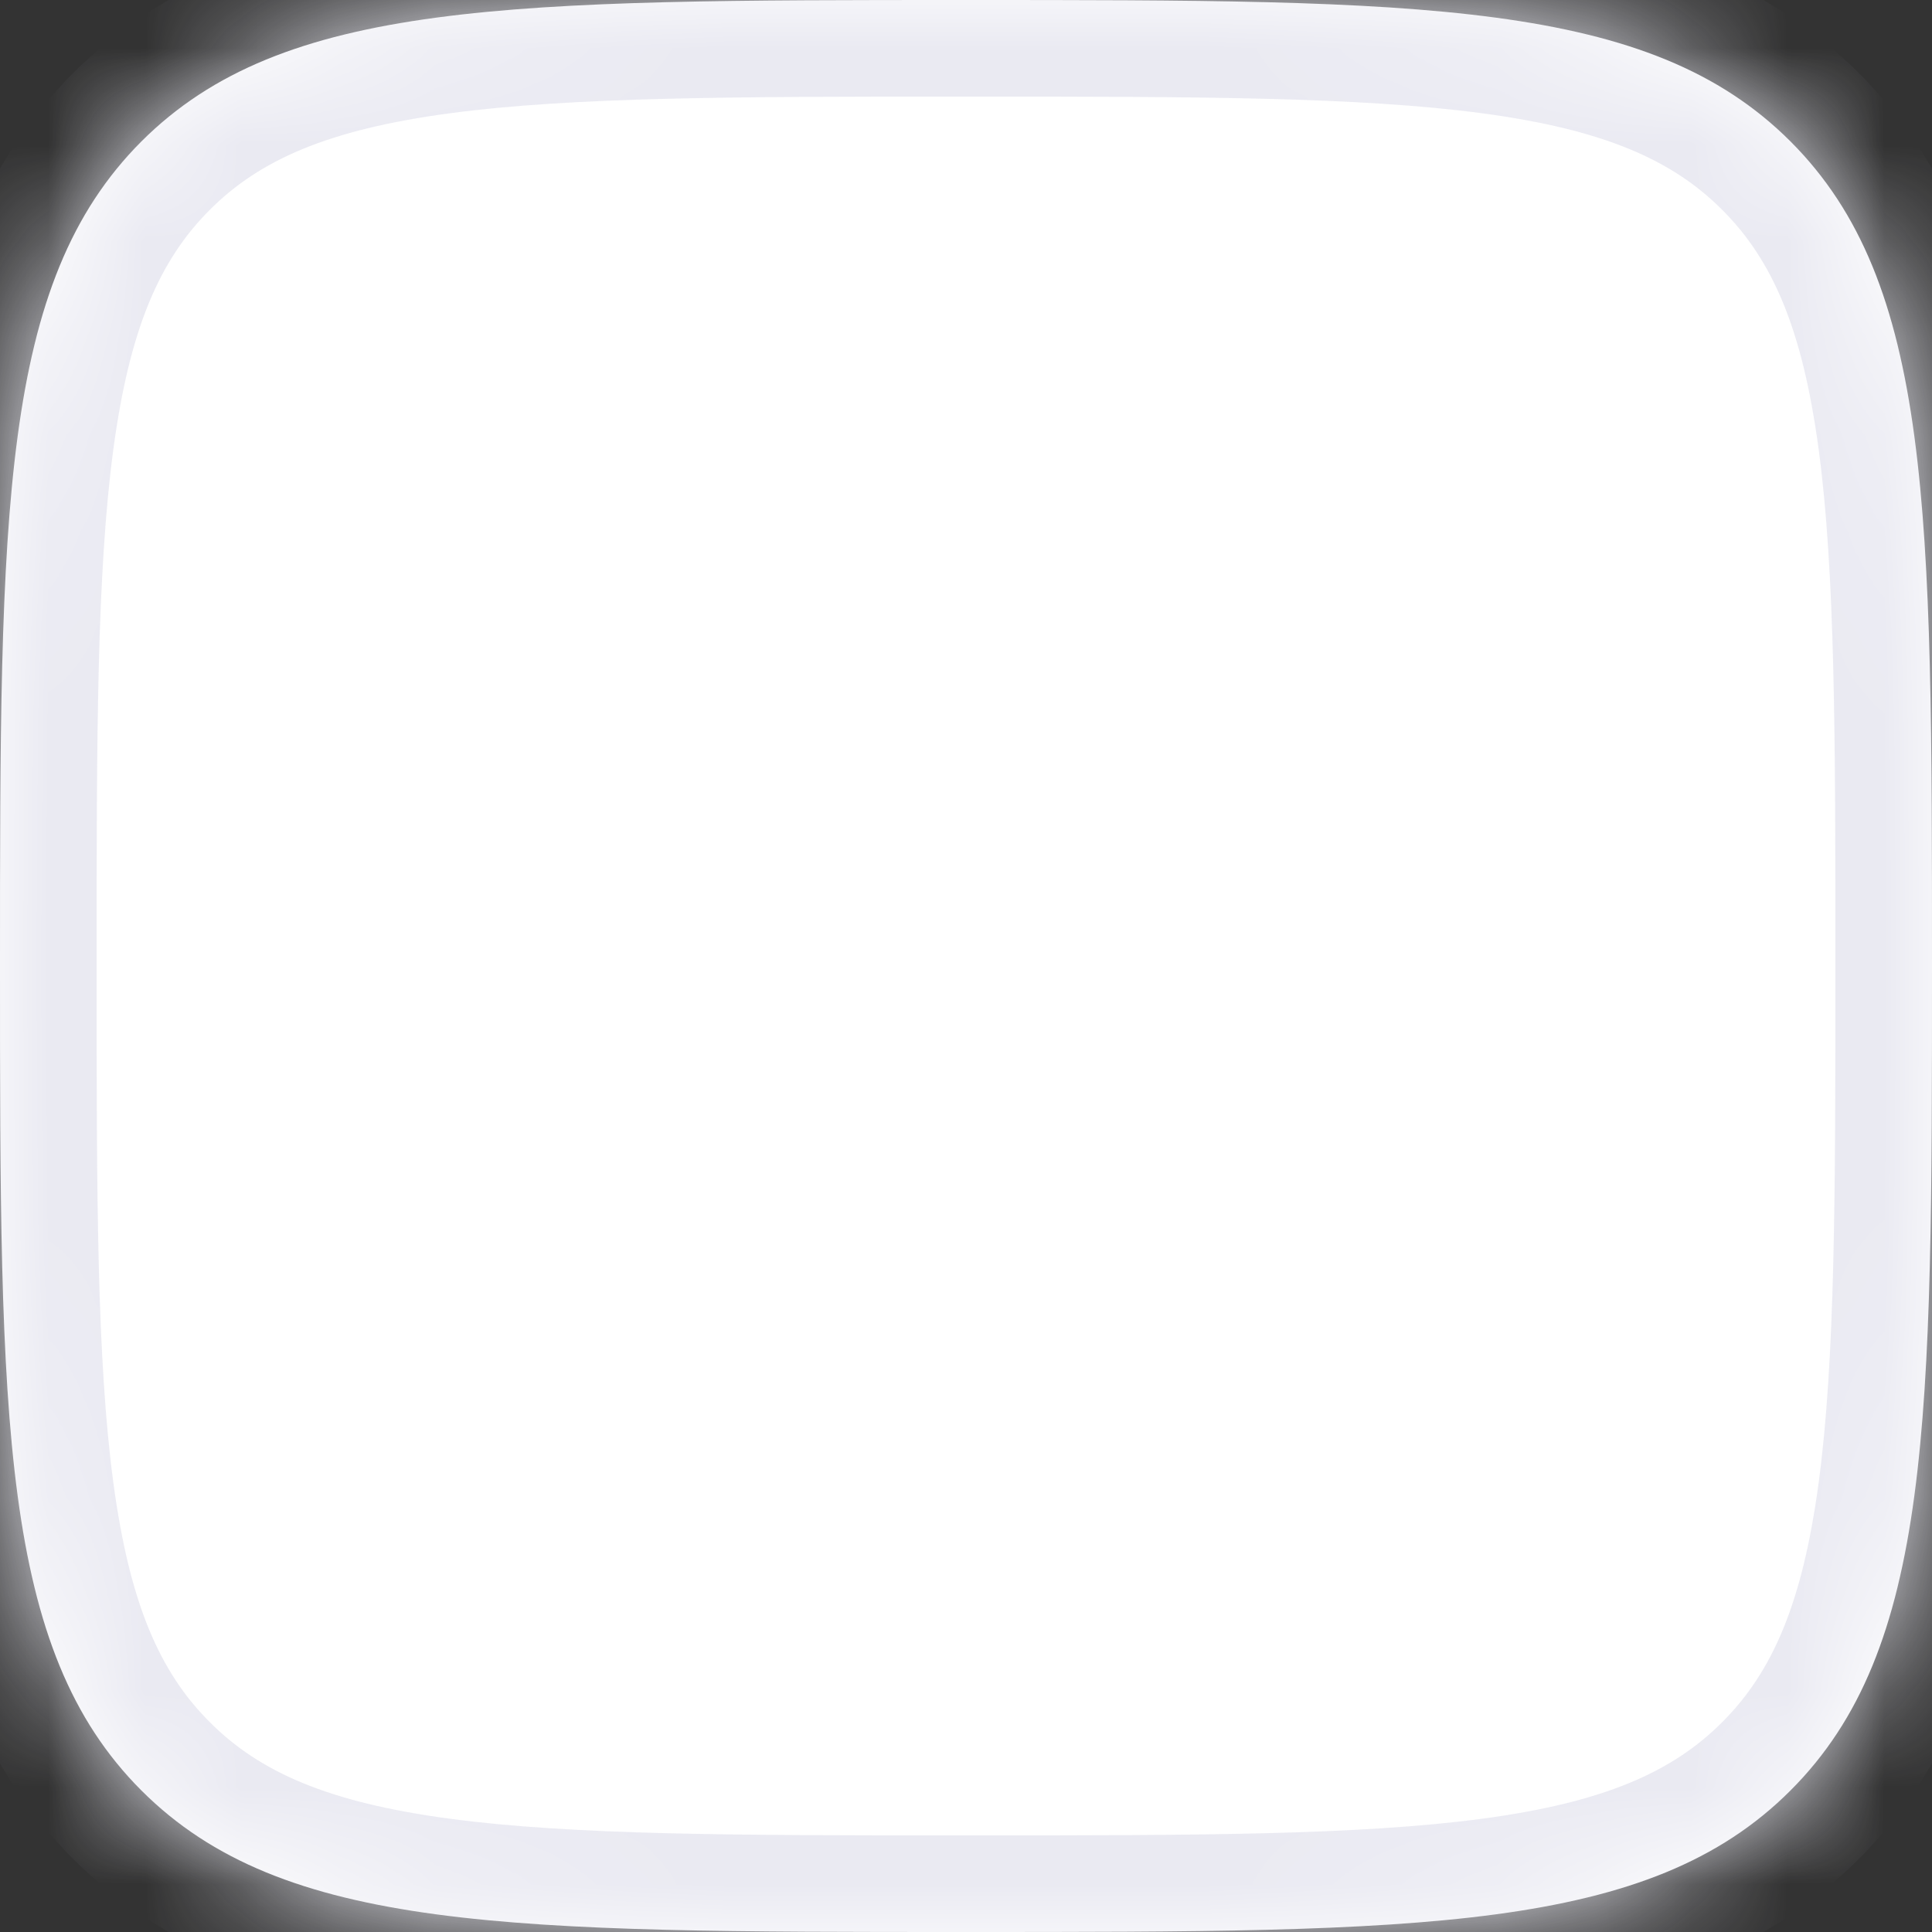 <svg width="20" height="20" viewBox="0 0 20 20" fill="none" xmlns="http://www.w3.org/2000/svg">
<rect x="0" y="0" width="20" height="20" fill="#333333" stroke="none"/>
<mask id="path-1-inside-1_4320_34334" fill="white">
<path fill-rule="evenodd" clip-rule="evenodd" d="M10 20C5.286 20 2.929 20 1.464 18.535C0 17.071 0 14.714 0 10C0 5.286 0 2.929 1.464 1.464C2.929 0 5.286 0 10 0C14.714 0 17.071 0 18.535 1.464C20 2.929 20 5.286 20 10C20 14.714 20 17.071 18.535 18.535C17.071 20 14.714 20 10 20Z"/>
</mask>
<path fill-rule="evenodd" clip-rule="evenodd" d="M10 20C5.286 20 2.929 20 1.464 18.535C0 17.071 0 14.714 0 10C0 5.286 0 2.929 1.464 1.464C2.929 0 5.286 0 10 0C14.714 0 17.071 0 18.535 1.464C20 2.929 20 5.286 20 10C20 14.714 20 17.071 18.535 18.535C17.071 20 14.714 20 10 20Z" fill="white"/>
<path d="M10 20V19C7.615 19 5.926 18.998 4.647 18.826C3.396 18.658 2.687 18.344 2.172 17.828L1.464 18.535L0.757 19.243C1.706 20.192 2.908 20.61 4.38 20.808C5.824 21.002 7.671 21 10 21V20ZM0 10H-1C-1 12.329 -1.002 14.176 -0.808 15.62C-0.61 17.092 -0.192 18.294 0.757 19.243L1.464 18.535L2.172 17.828C1.656 17.313 1.342 16.604 1.174 15.353C1.002 14.074 1 12.385 1 10H0ZM20 10H19C19 12.385 18.998 14.074 18.826 15.353C18.658 16.604 18.344 17.313 17.828 17.828L18.535 18.535L19.243 19.243C20.192 18.294 20.61 17.092 20.808 15.62C21.002 14.176 21 12.329 21 10H20ZM10 20V21C12.329 21 14.176 21.002 15.62 20.808C17.092 20.61 18.294 20.192 19.243 19.243L18.535 18.535L17.828 17.828C17.313 18.344 16.604 18.658 15.353 18.826C14.074 18.998 12.385 19 10 19V20ZM10 0V1C12.385 1 14.074 1.002 15.353 1.174C16.604 1.342 17.313 1.656 17.828 2.172L18.535 1.464L19.243 0.757C18.294 -0.192 17.092 -0.61 15.62 -0.808C14.176 -1.002 12.329 -1 10 -1V0ZM20 10H21C21 7.671 21.002 5.824 20.808 4.38C20.61 2.908 20.192 1.706 19.243 0.757L18.535 1.464L17.828 2.172C18.344 2.687 18.658 3.396 18.826 4.647C18.998 5.926 19 7.615 19 10H20ZM10 0V-1C7.671 -1 5.824 -1.002 4.38 -0.808C2.908 -0.61 1.706 -0.192 0.757 0.757L1.464 1.464L2.172 2.172C2.687 1.656 3.396 1.342 4.647 1.174C5.926 1.002 7.615 1 10 1V0ZM0 10H1C1 7.615 1.002 5.926 1.174 4.647C1.342 3.396 1.656 2.687 2.172 2.172L1.464 1.464L0.757 0.757C-0.192 1.706 -0.61 2.908 -0.808 4.38C-1.002 5.824 -1 7.671 -1 10H0Z" fill="#EAEAF2" mask="url(#path-1-inside-1_4320_34334)"/>
</svg>
